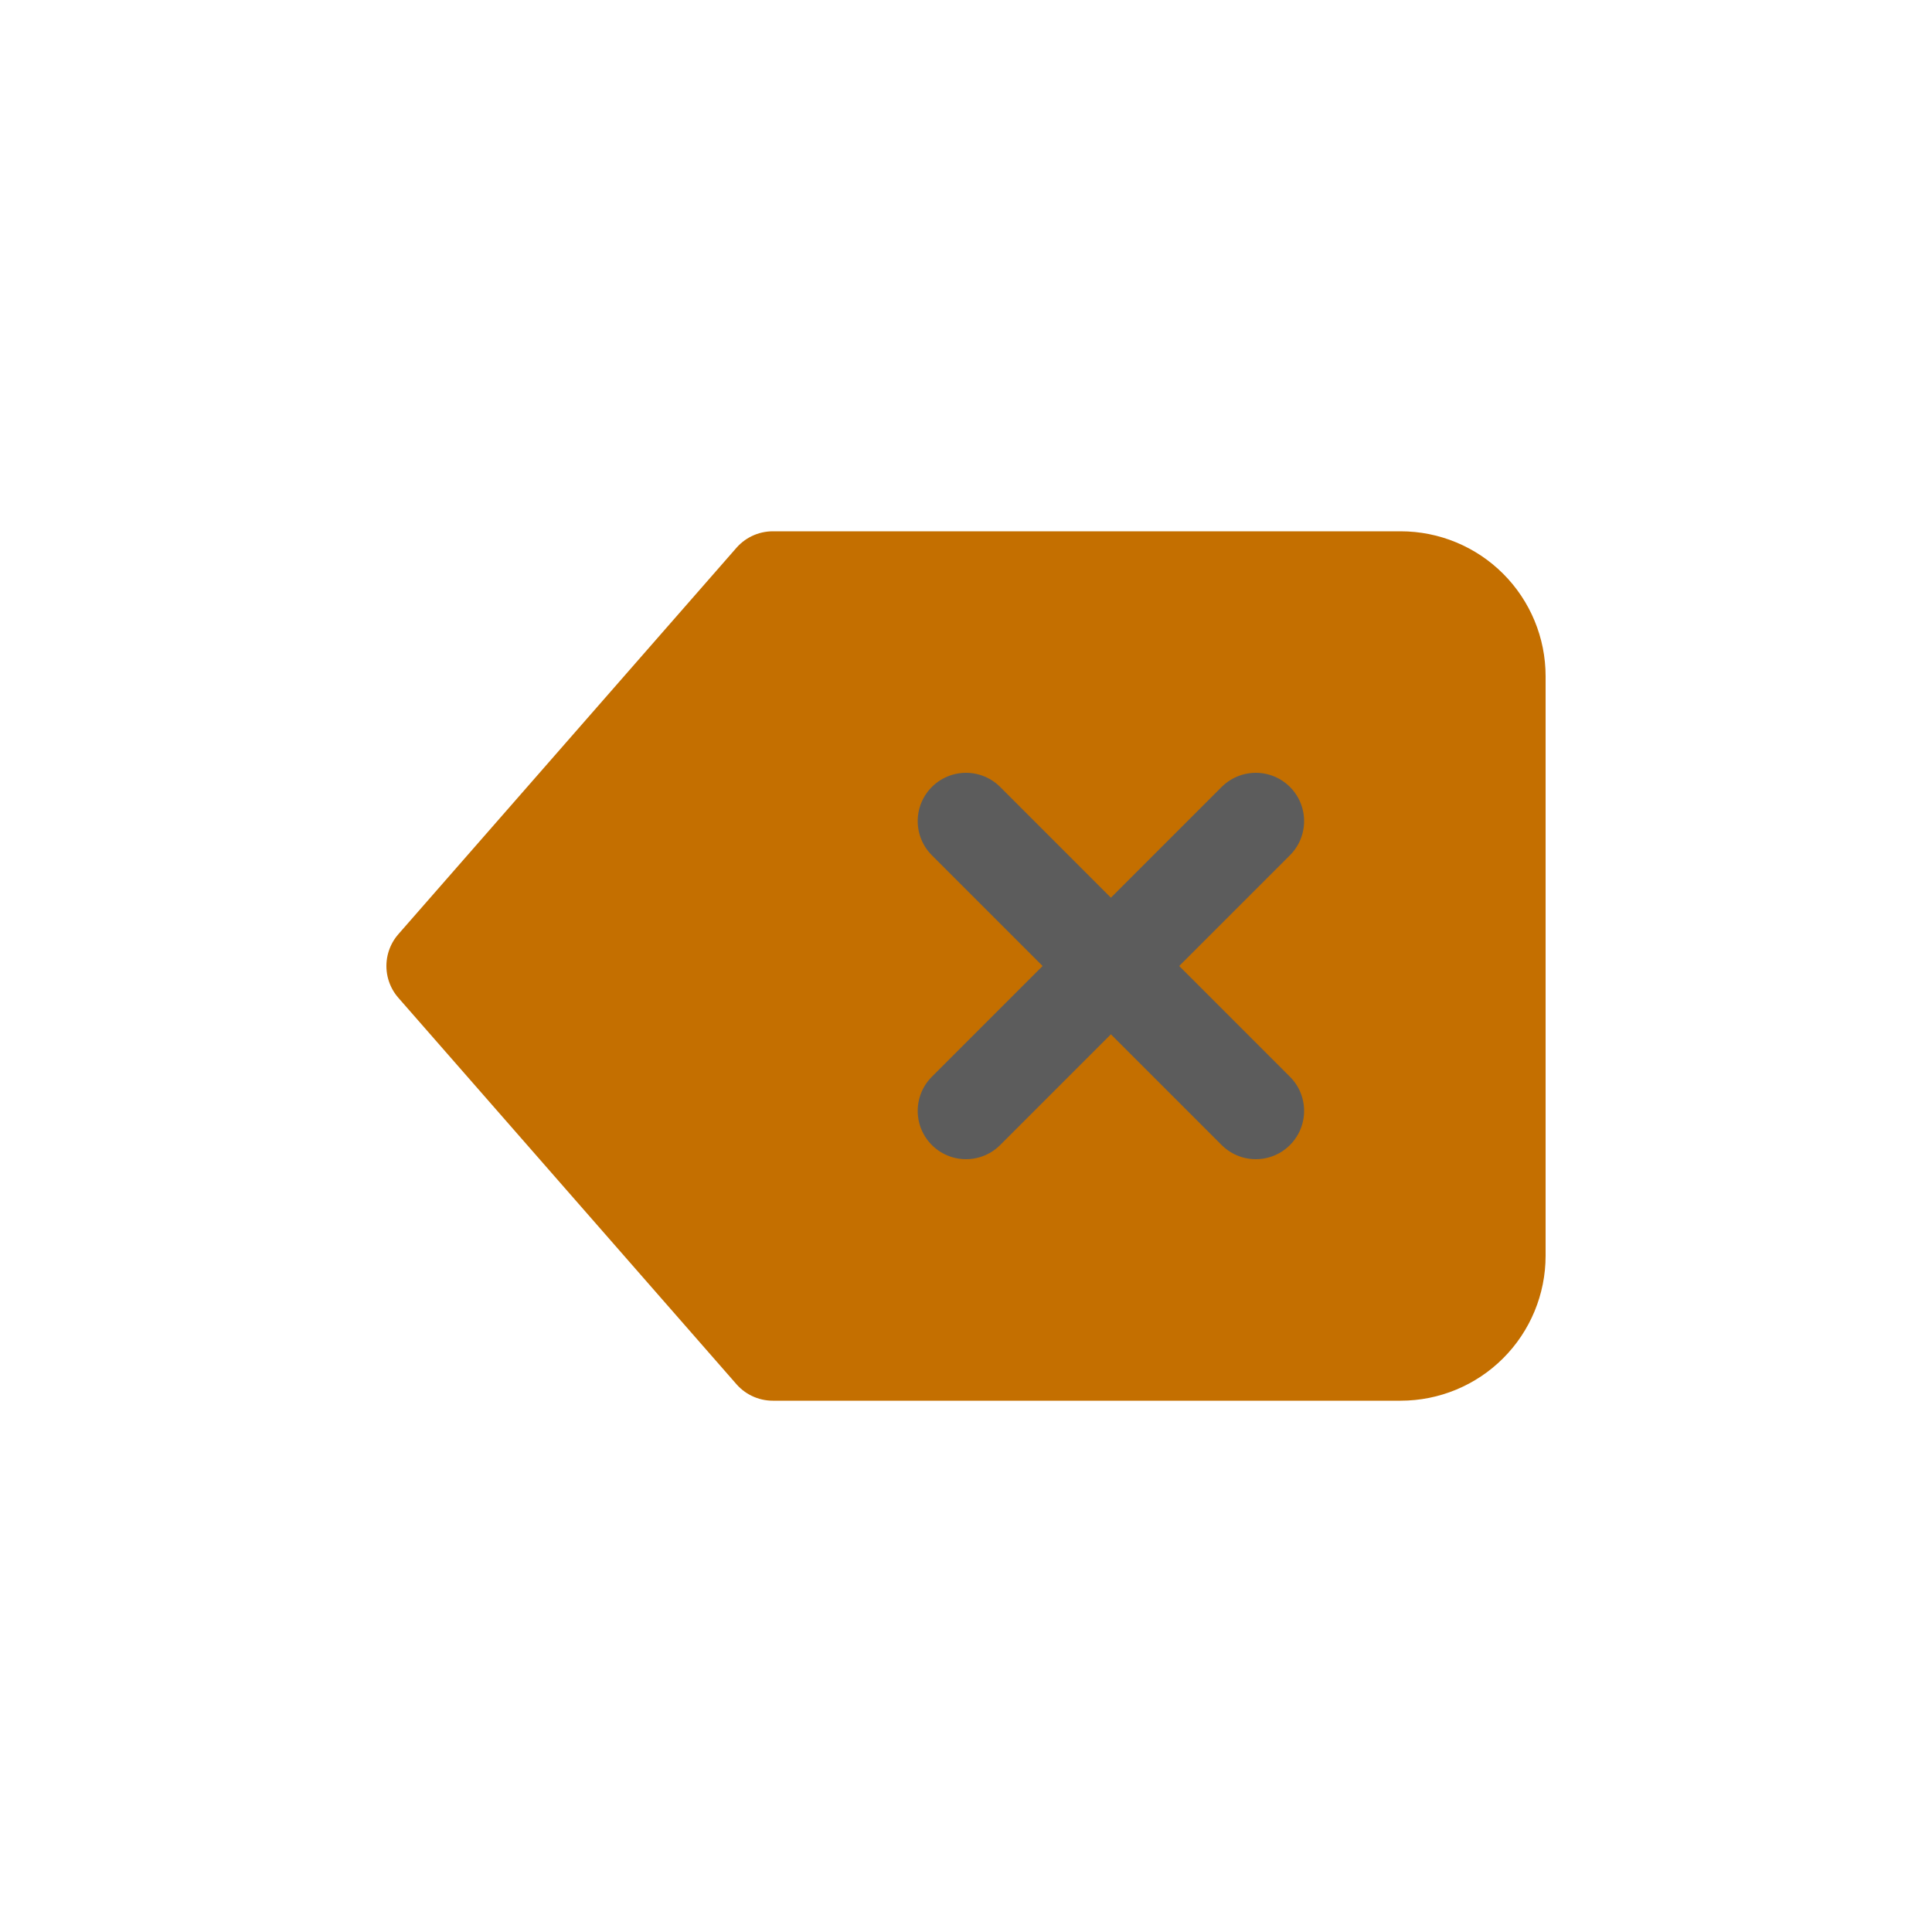<svg width="40" height="40" viewBox="0 0 40 40" fill="#c46f00" xmlns="http://www.w3.org/2000/svg">
<path d="M29 12H16L9 20L16 28H29C29.53 28 30.039 27.789 30.414 27.414C30.789 27.039 31 26.53 31 26V14C31 13.47 30.789 12.961 30.414 12.586C30.039 12.211 29.53 12 29 12V12Z" stroke="#c46f00" stroke-width="2" stroke-linecap="round" stroke-linejoin="round"/>
<path d="M26 17L20 23" stroke="#5C5C5C" stroke-width="2" stroke-linecap="round" stroke-linejoin="round"/>
<path d="M20 17L26 23" stroke="#5C5C5C" stroke-width="2" stroke-linecap="round" stroke-linejoin="round"/>
</svg>
